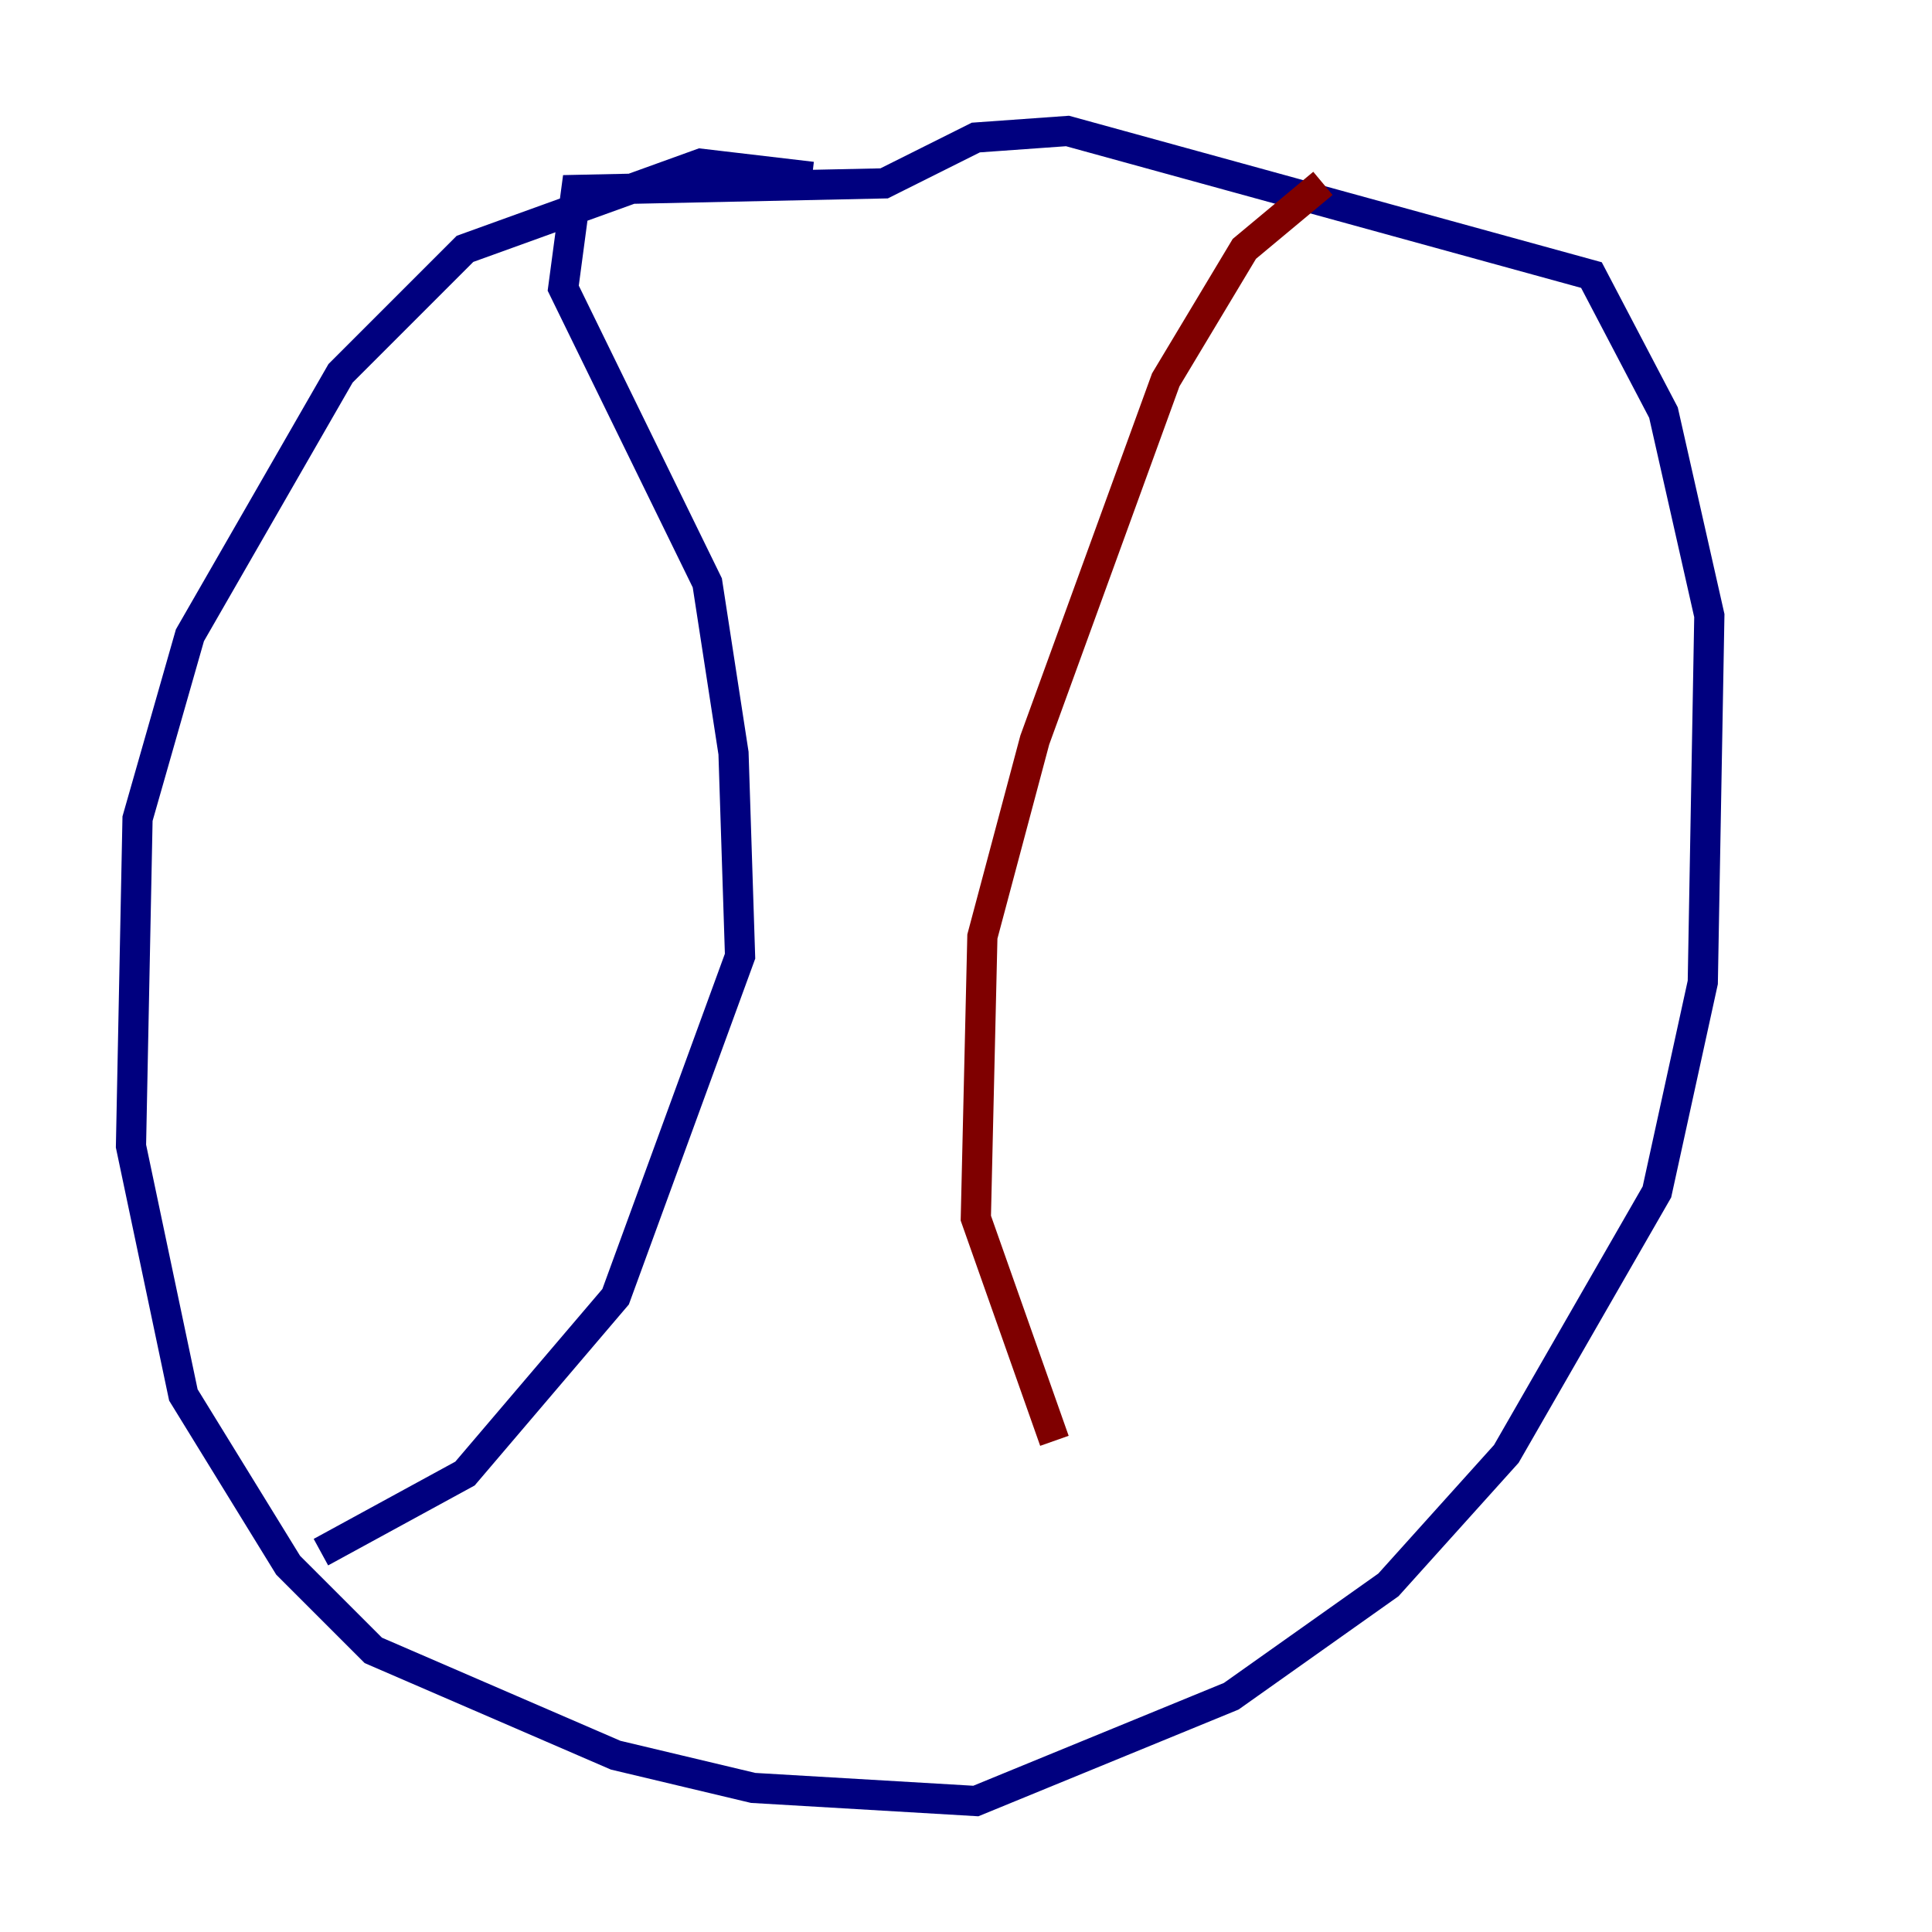 <?xml version="1.0" encoding="utf-8" ?>
<svg baseProfile="tiny" height="128" version="1.2" viewBox="0,0,128,128" width="128" xmlns="http://www.w3.org/2000/svg" xmlns:ev="http://www.w3.org/2001/xml-events" xmlns:xlink="http://www.w3.org/1999/xlink"><defs /><polyline fill="none" points="53.803,11.715 46.427,10.848 30.807,16.488 22.563,24.732 12.583,42.088 9.112,54.237 8.678,75.932 12.149,92.42 19.091,103.702 24.732,109.342 40.786,116.285 49.898,118.454 64.651,119.322 81.573,112.38 91.986,105.003 99.797,96.325 109.776,78.969 112.814,65.085 113.248,40.786 110.21,27.336 105.437,18.224 70.725,8.678 64.651,9.112 58.576,12.149 38.183,12.583 37.315,19.091 46.861,38.617 48.597,49.898 49.031,63.349 40.786,85.912 30.807,97.627 21.261,102.834" stroke="#00007f" stroke-width="2" /><polyline fill="none" points="87.647,12.149 82.441,16.488 77.234,25.166 68.556,49.031 65.085,62.047 64.651,80.705 69.858,95.458" stroke="#7f0000" stroke-width="2" /></svg>
